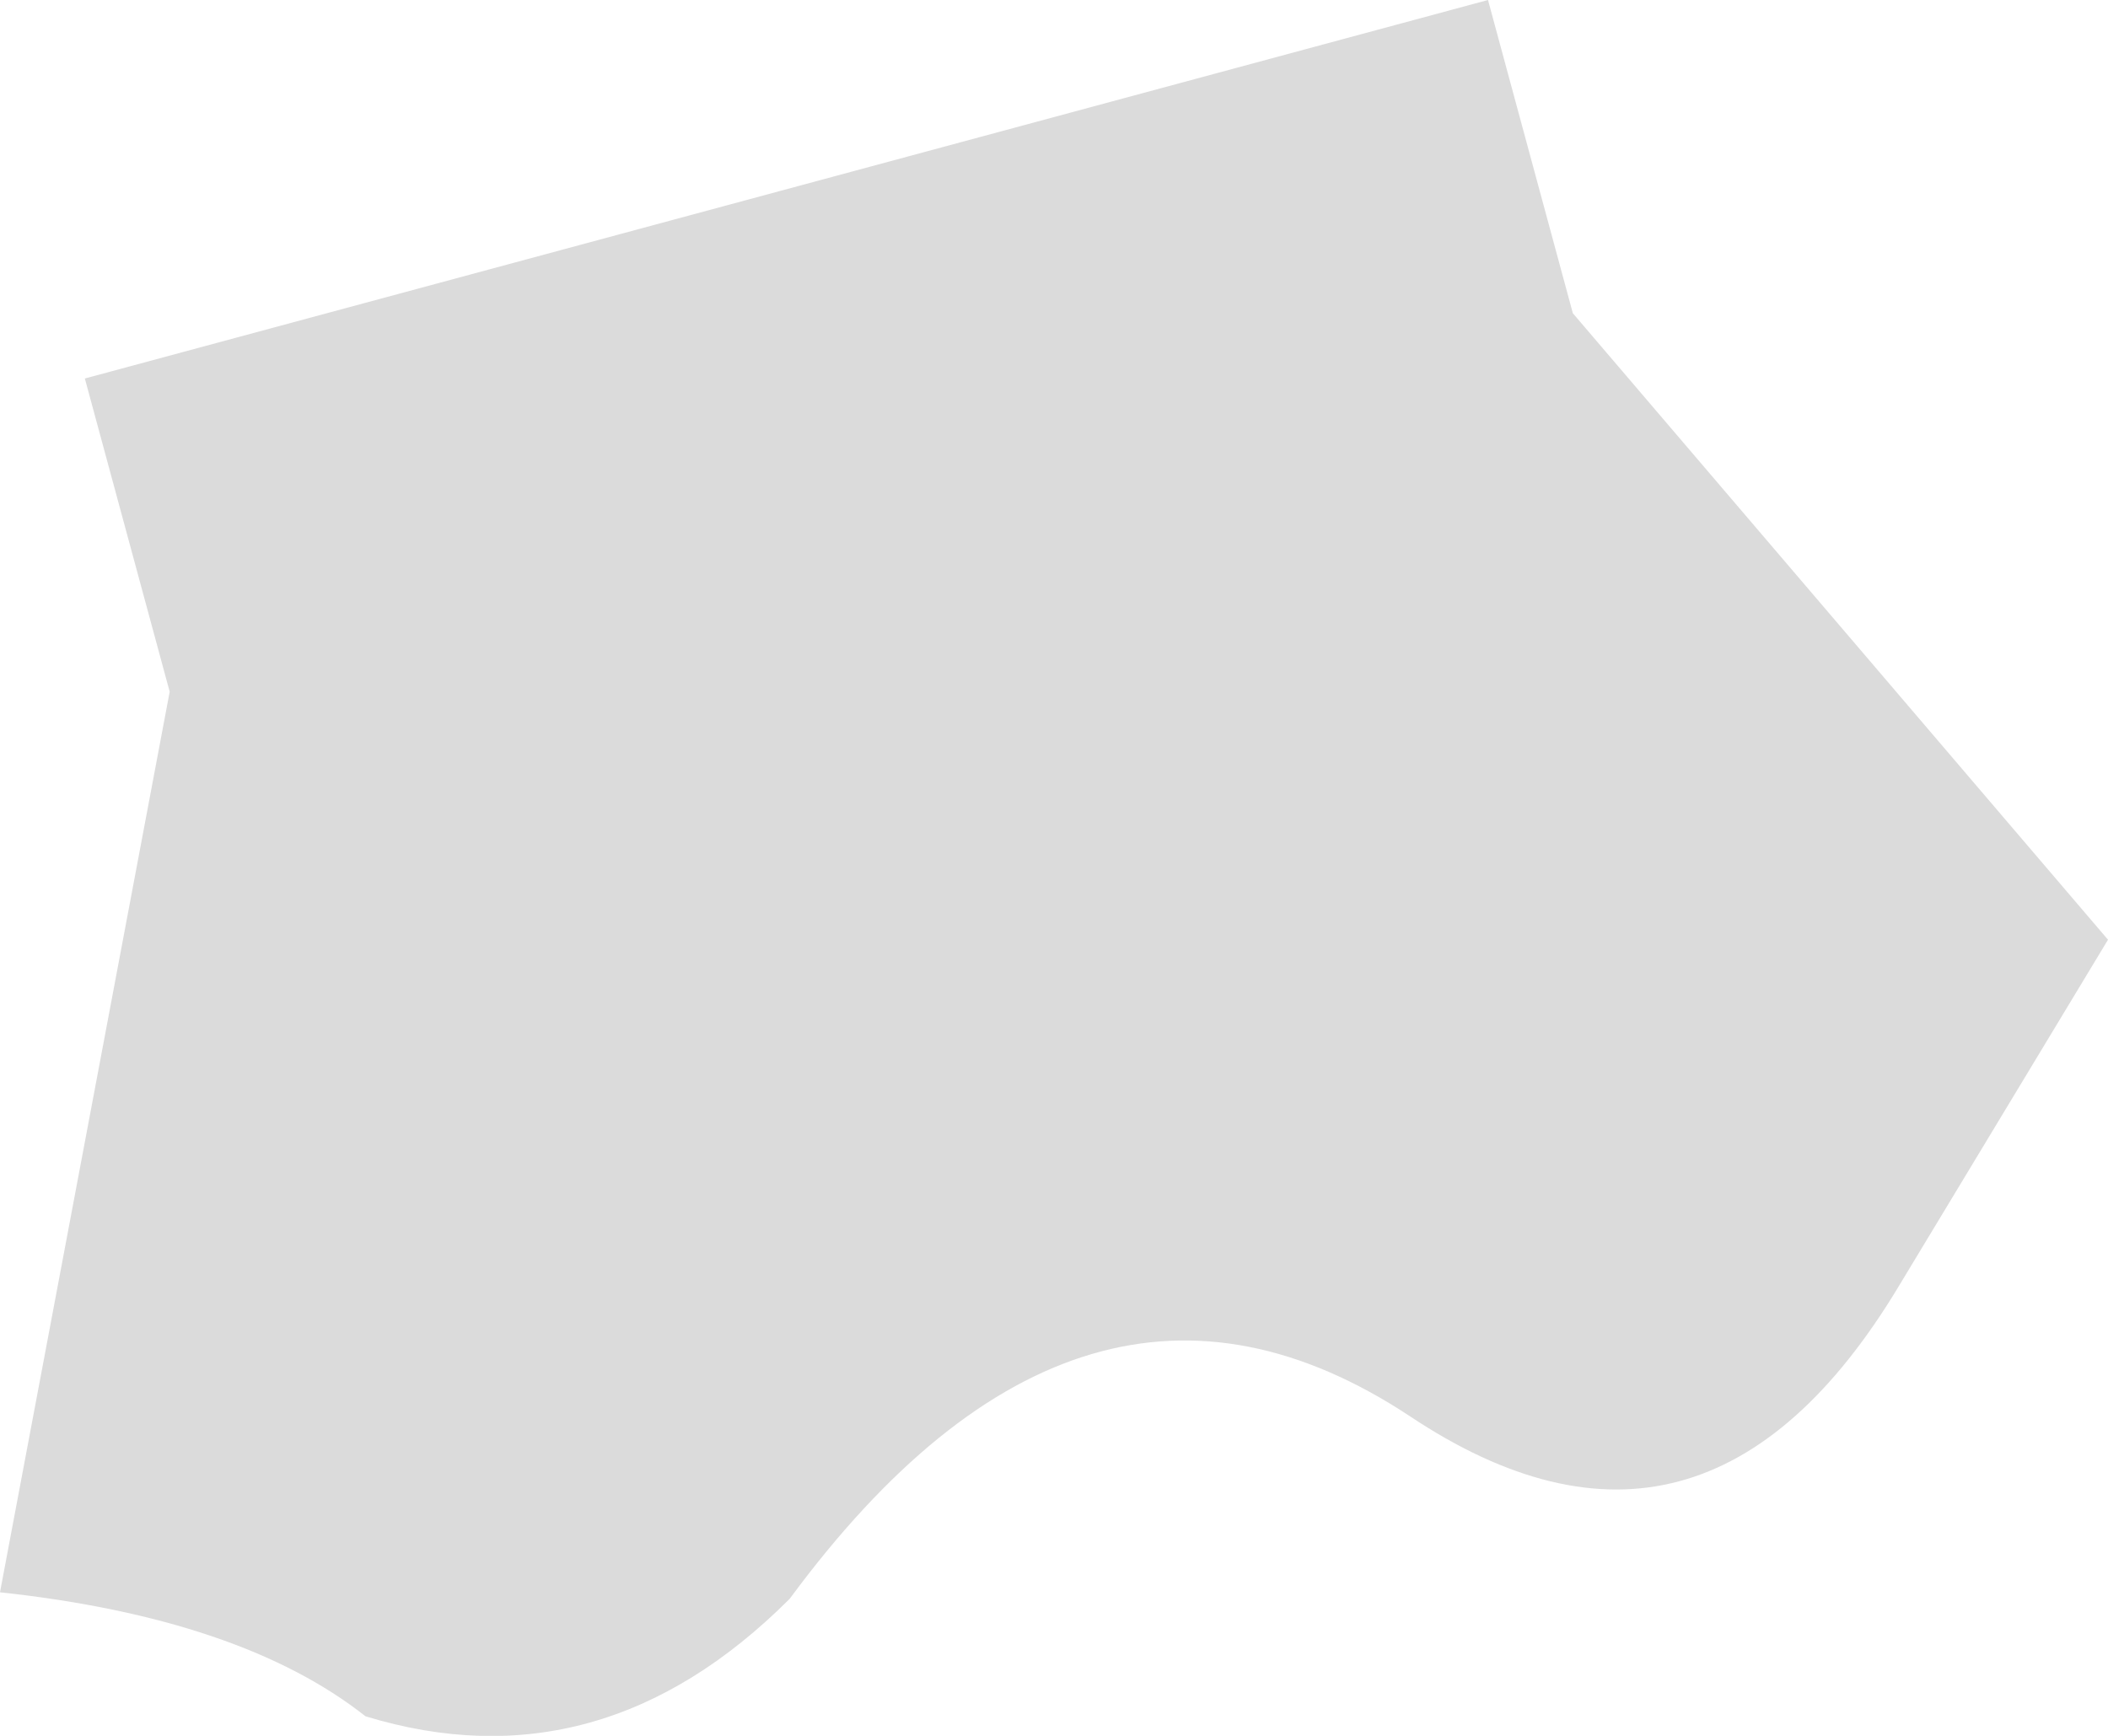 <?xml version="1.0" encoding="UTF-8" standalone="no"?>
<svg xmlns:xlink="http://www.w3.org/1999/xlink" height="13.3px" width="16.15px" xmlns="http://www.w3.org/2000/svg">
  <g transform="matrix(1.0, 0.0, 0.0, 1.0, 8.5, 34.45)">
    <path d="M2.9 -34.45 L3.55 -32.05 7.65 -27.25 6.05 -24.6 Q4.55 -22.1 2.3 -23.6 -0.2 -25.25 -2.45 -22.2 -3.9 -20.75 -5.7 -21.3 -6.65 -22.05 -8.5 -22.25 L-7.2 -29.15 -7.85 -31.55 2.9 -34.45" fill="#dbdbdb" fill-rule="evenodd" stroke="none"/>
  </g>
</svg>
